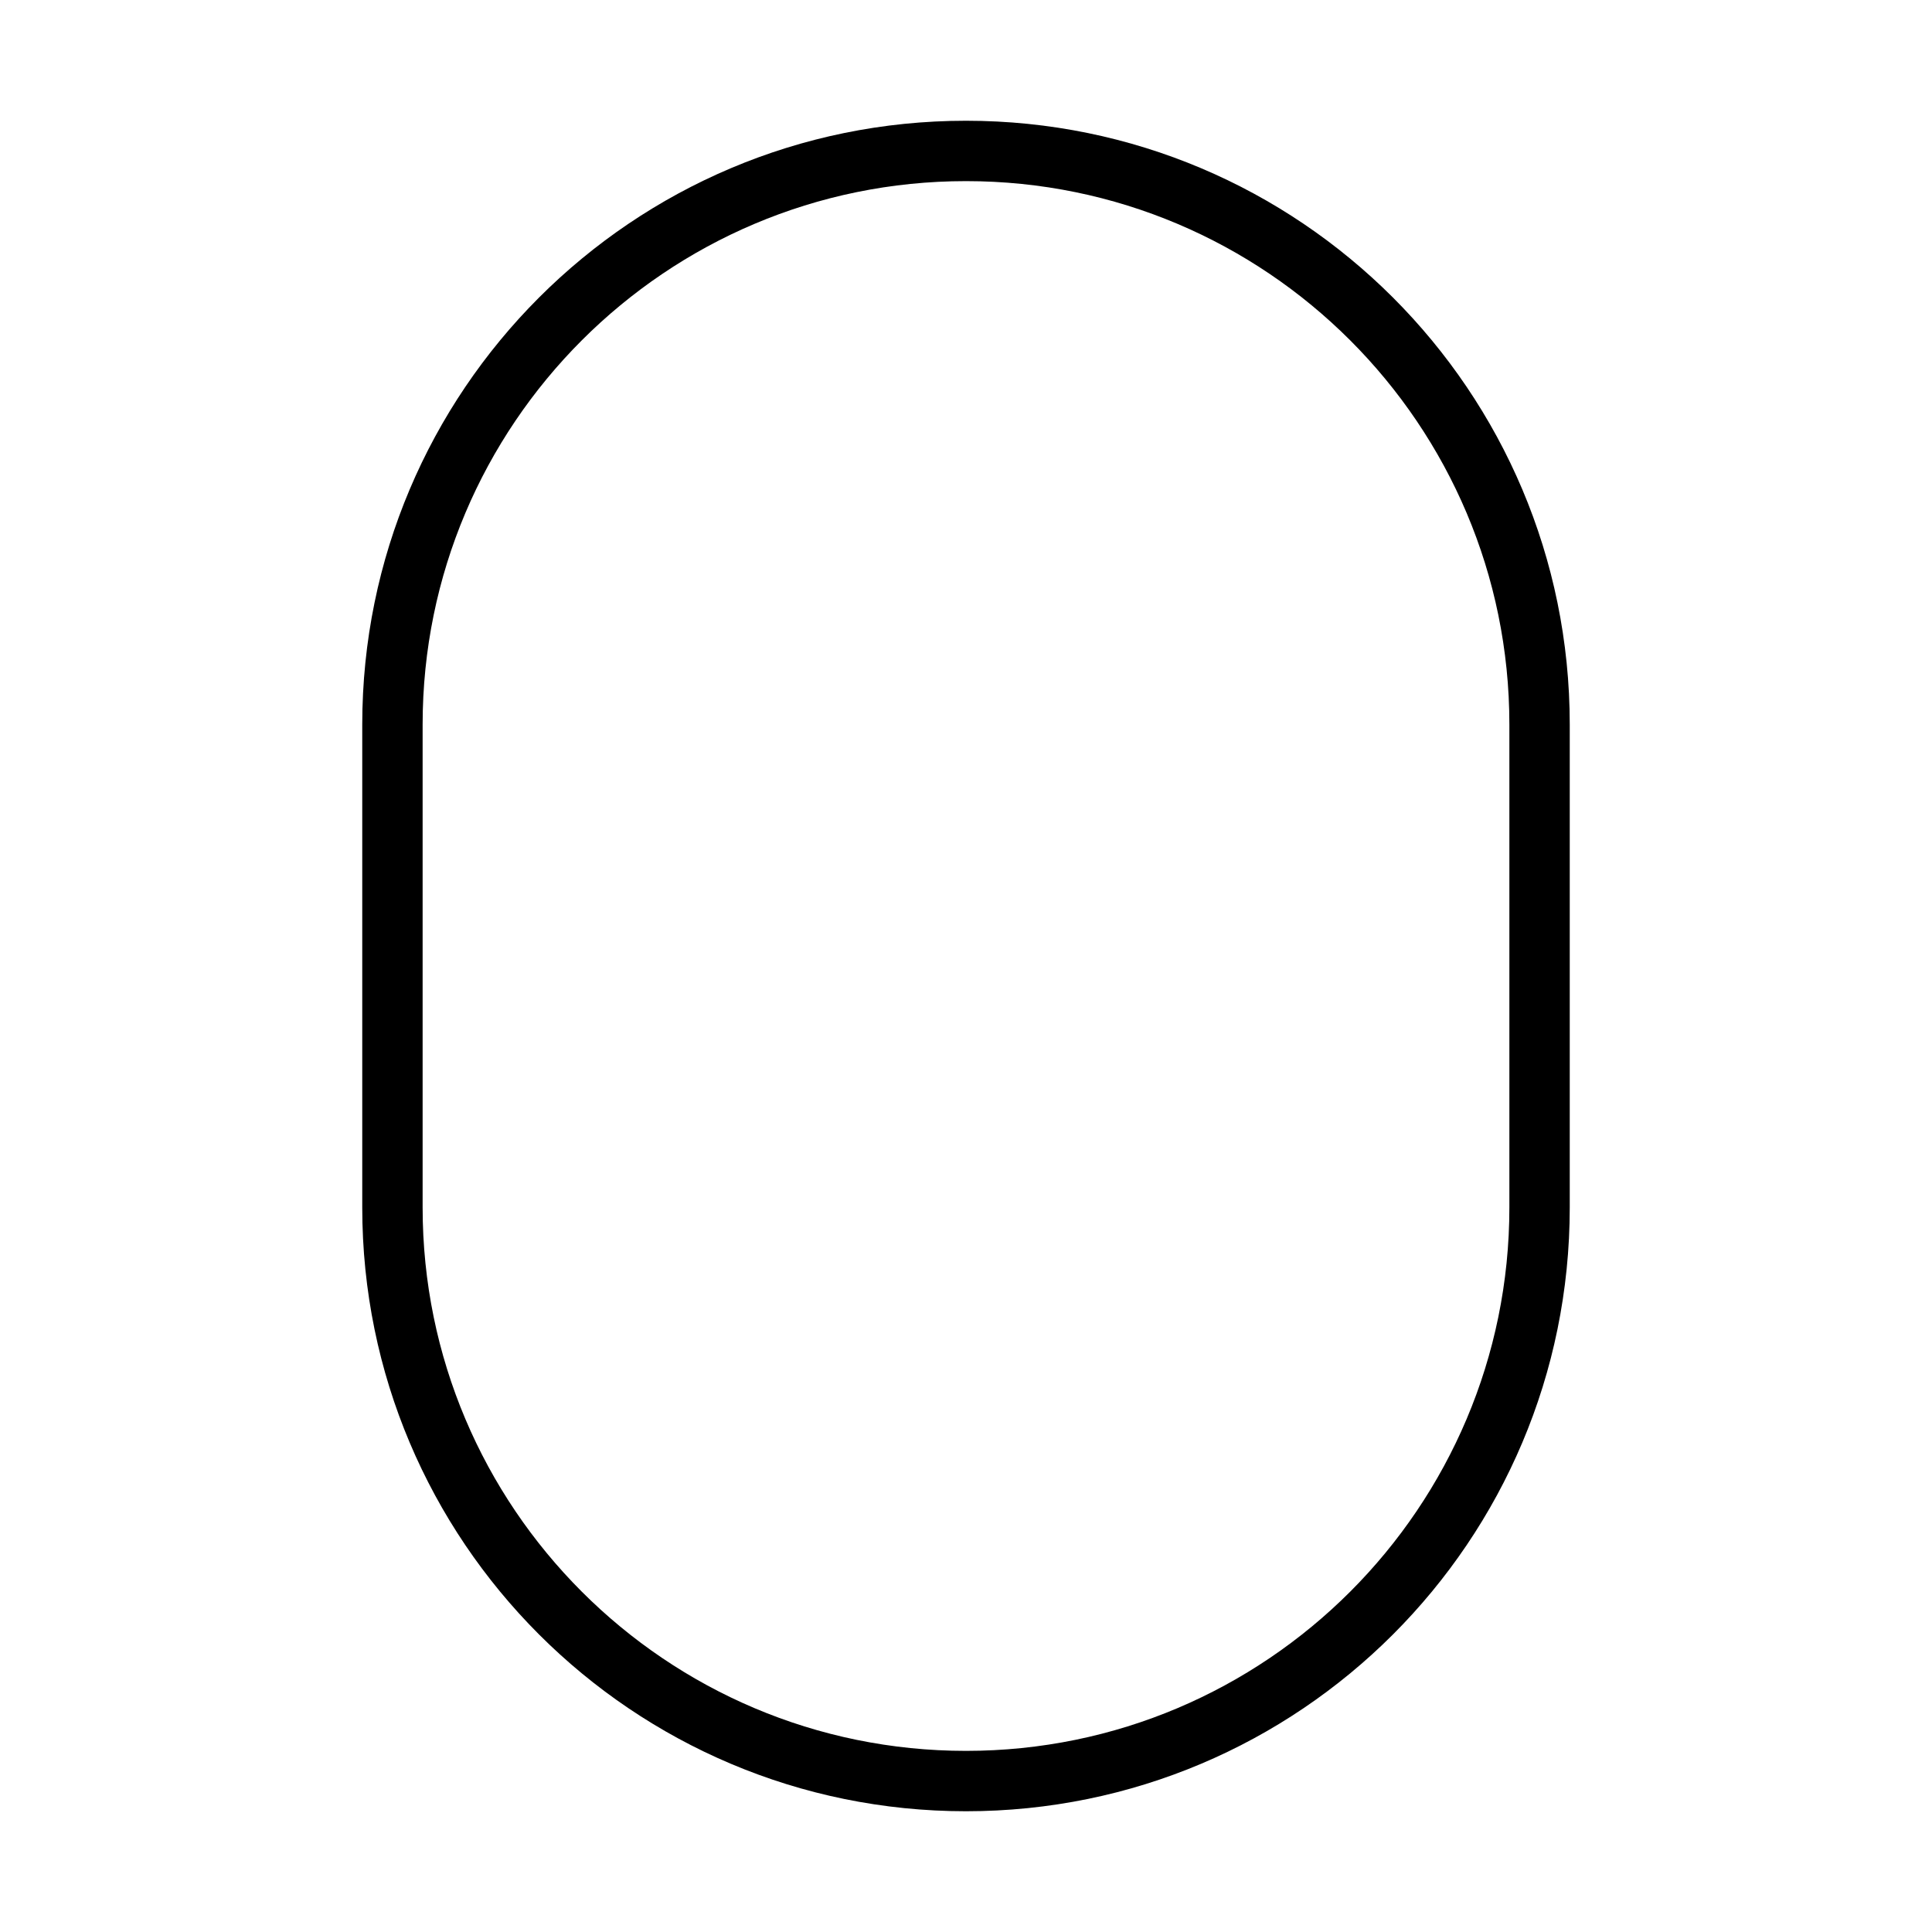 <svg xmlns="http://www.w3.org/2000/svg" width="24" height="24" viewBox="0 0 320 512"><path d="M0 192C0 103.6 71.6 32 160 32s160 71.6 160 160l0 128c0 88.4-71.6 160-160 160S0 408.4 0 320L0 192zM160 48C80.5 48 16 112.5 16 192l0 128c0 79.5 64.5 144 144 144s144-64.5 144-144l0-128c0-79.5-64.5-144-144-144z"/></svg>